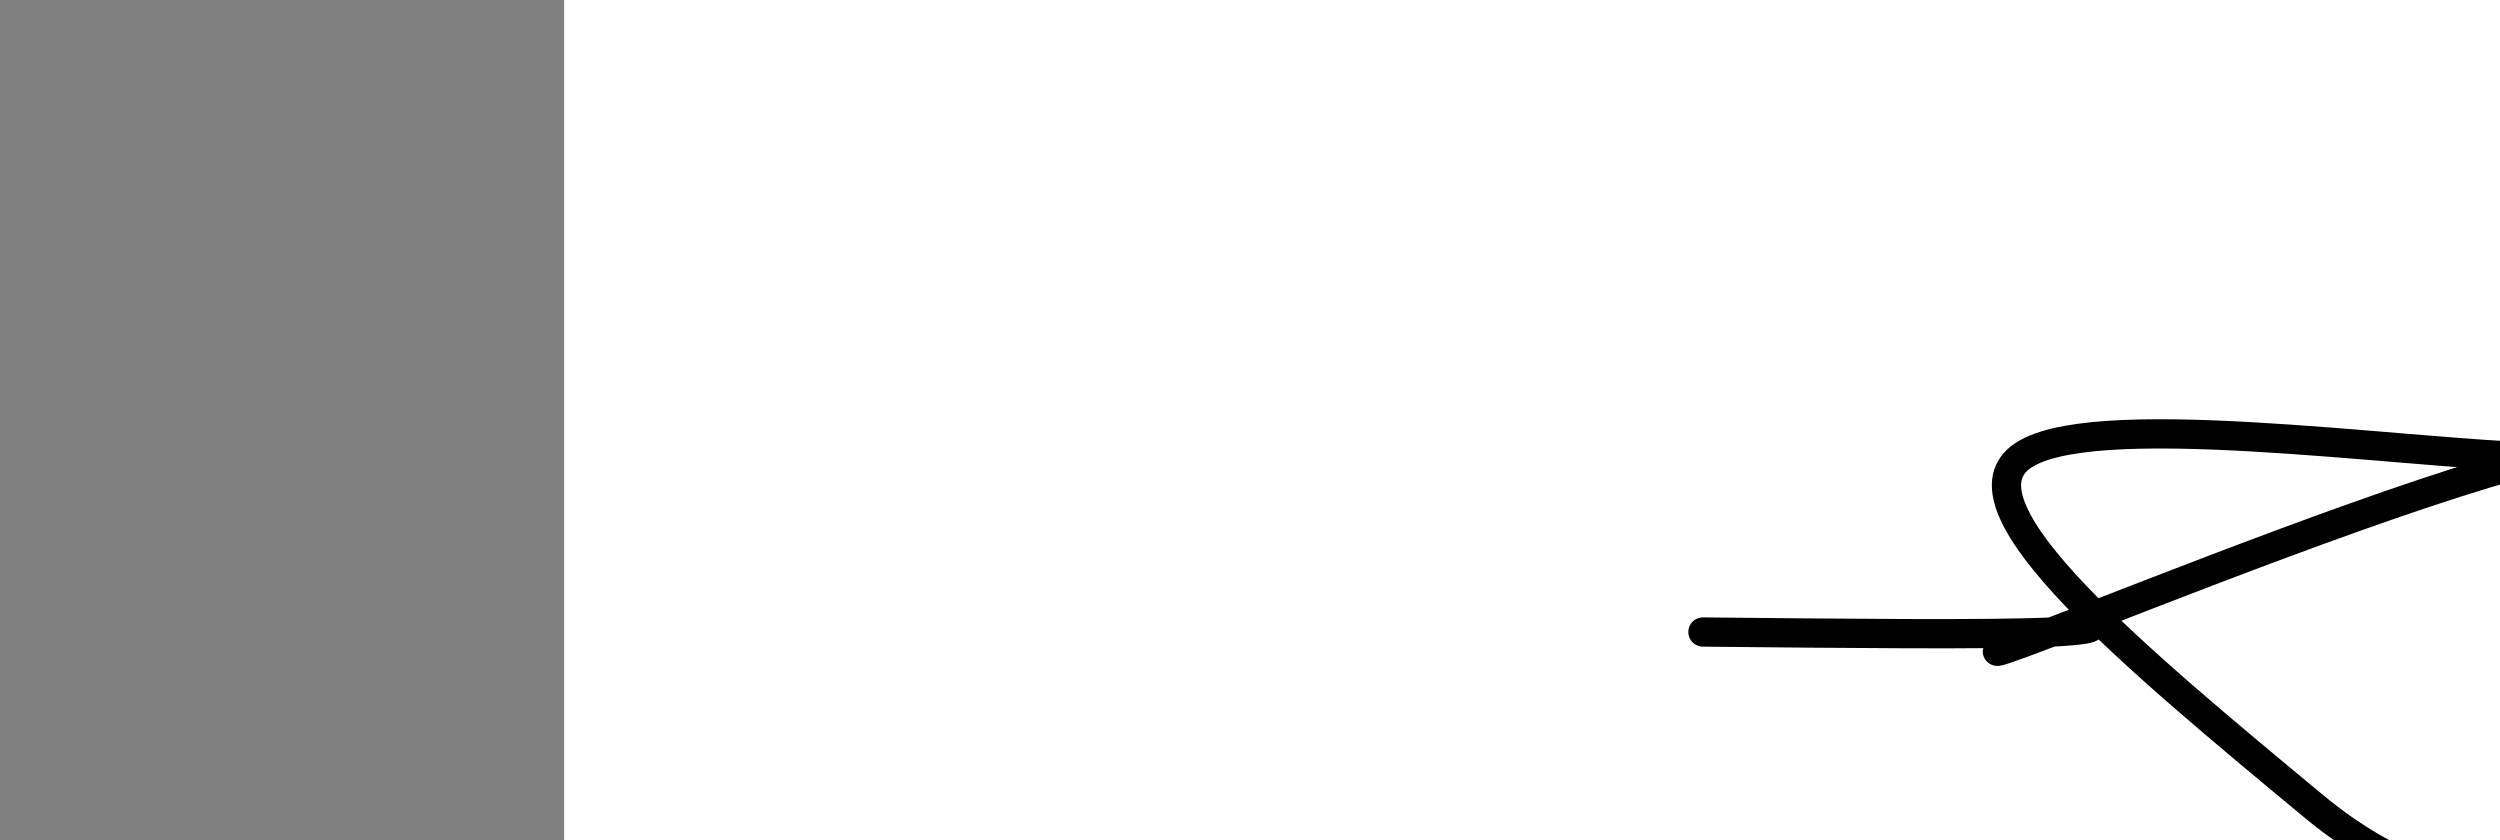<?xml version="1.0" encoding="utf-8"?><svg version="1.1" id="Calque_1" xmlns="http://www.w3.org/2000/svg" xmlns:xlink="http://www.w3.org/1999/xlink" x="0px" y="0px" width="2136px" height="718px" viewBox="-482 180 2136 718" enable-background="new -482 180 2136 718" xml:space="preserve"><rect x="-482" y="180" width="2136" height="718" fill="#808080" stroke="none"/><g xmlns="http://www.w3.org/2000/svg"><polygon points="0,1440 0,0 2560,0 2560,1440" fill="rgb(255,255,255)" stroke-width="1" stroke-linecap="butt" stroke-linejoin="miter"/><path d="M973,720c122.82,1.246 245.639,2.491 298,0c52.361,-2.491 34.262,-8.719 0,0c-34.262,8.719 -84.689,32.383 0,0c84.689,-32.383 304.494,-120.814 420,-149c115.506,-28.186 126.713,3.873 0,0c-126.713,-3.873 -391.347,-43.678 -447,0c-55.653,43.678 97.673,170.839 251,298c153.327,127.161 300.163,63.581 447,0" fill-opacity="0" fill="rgb(0,0,0)" stroke="rgb(0,0,0)" stroke-width="25" stroke-linecap="round" stroke-linejoin="round"/></g></svg>